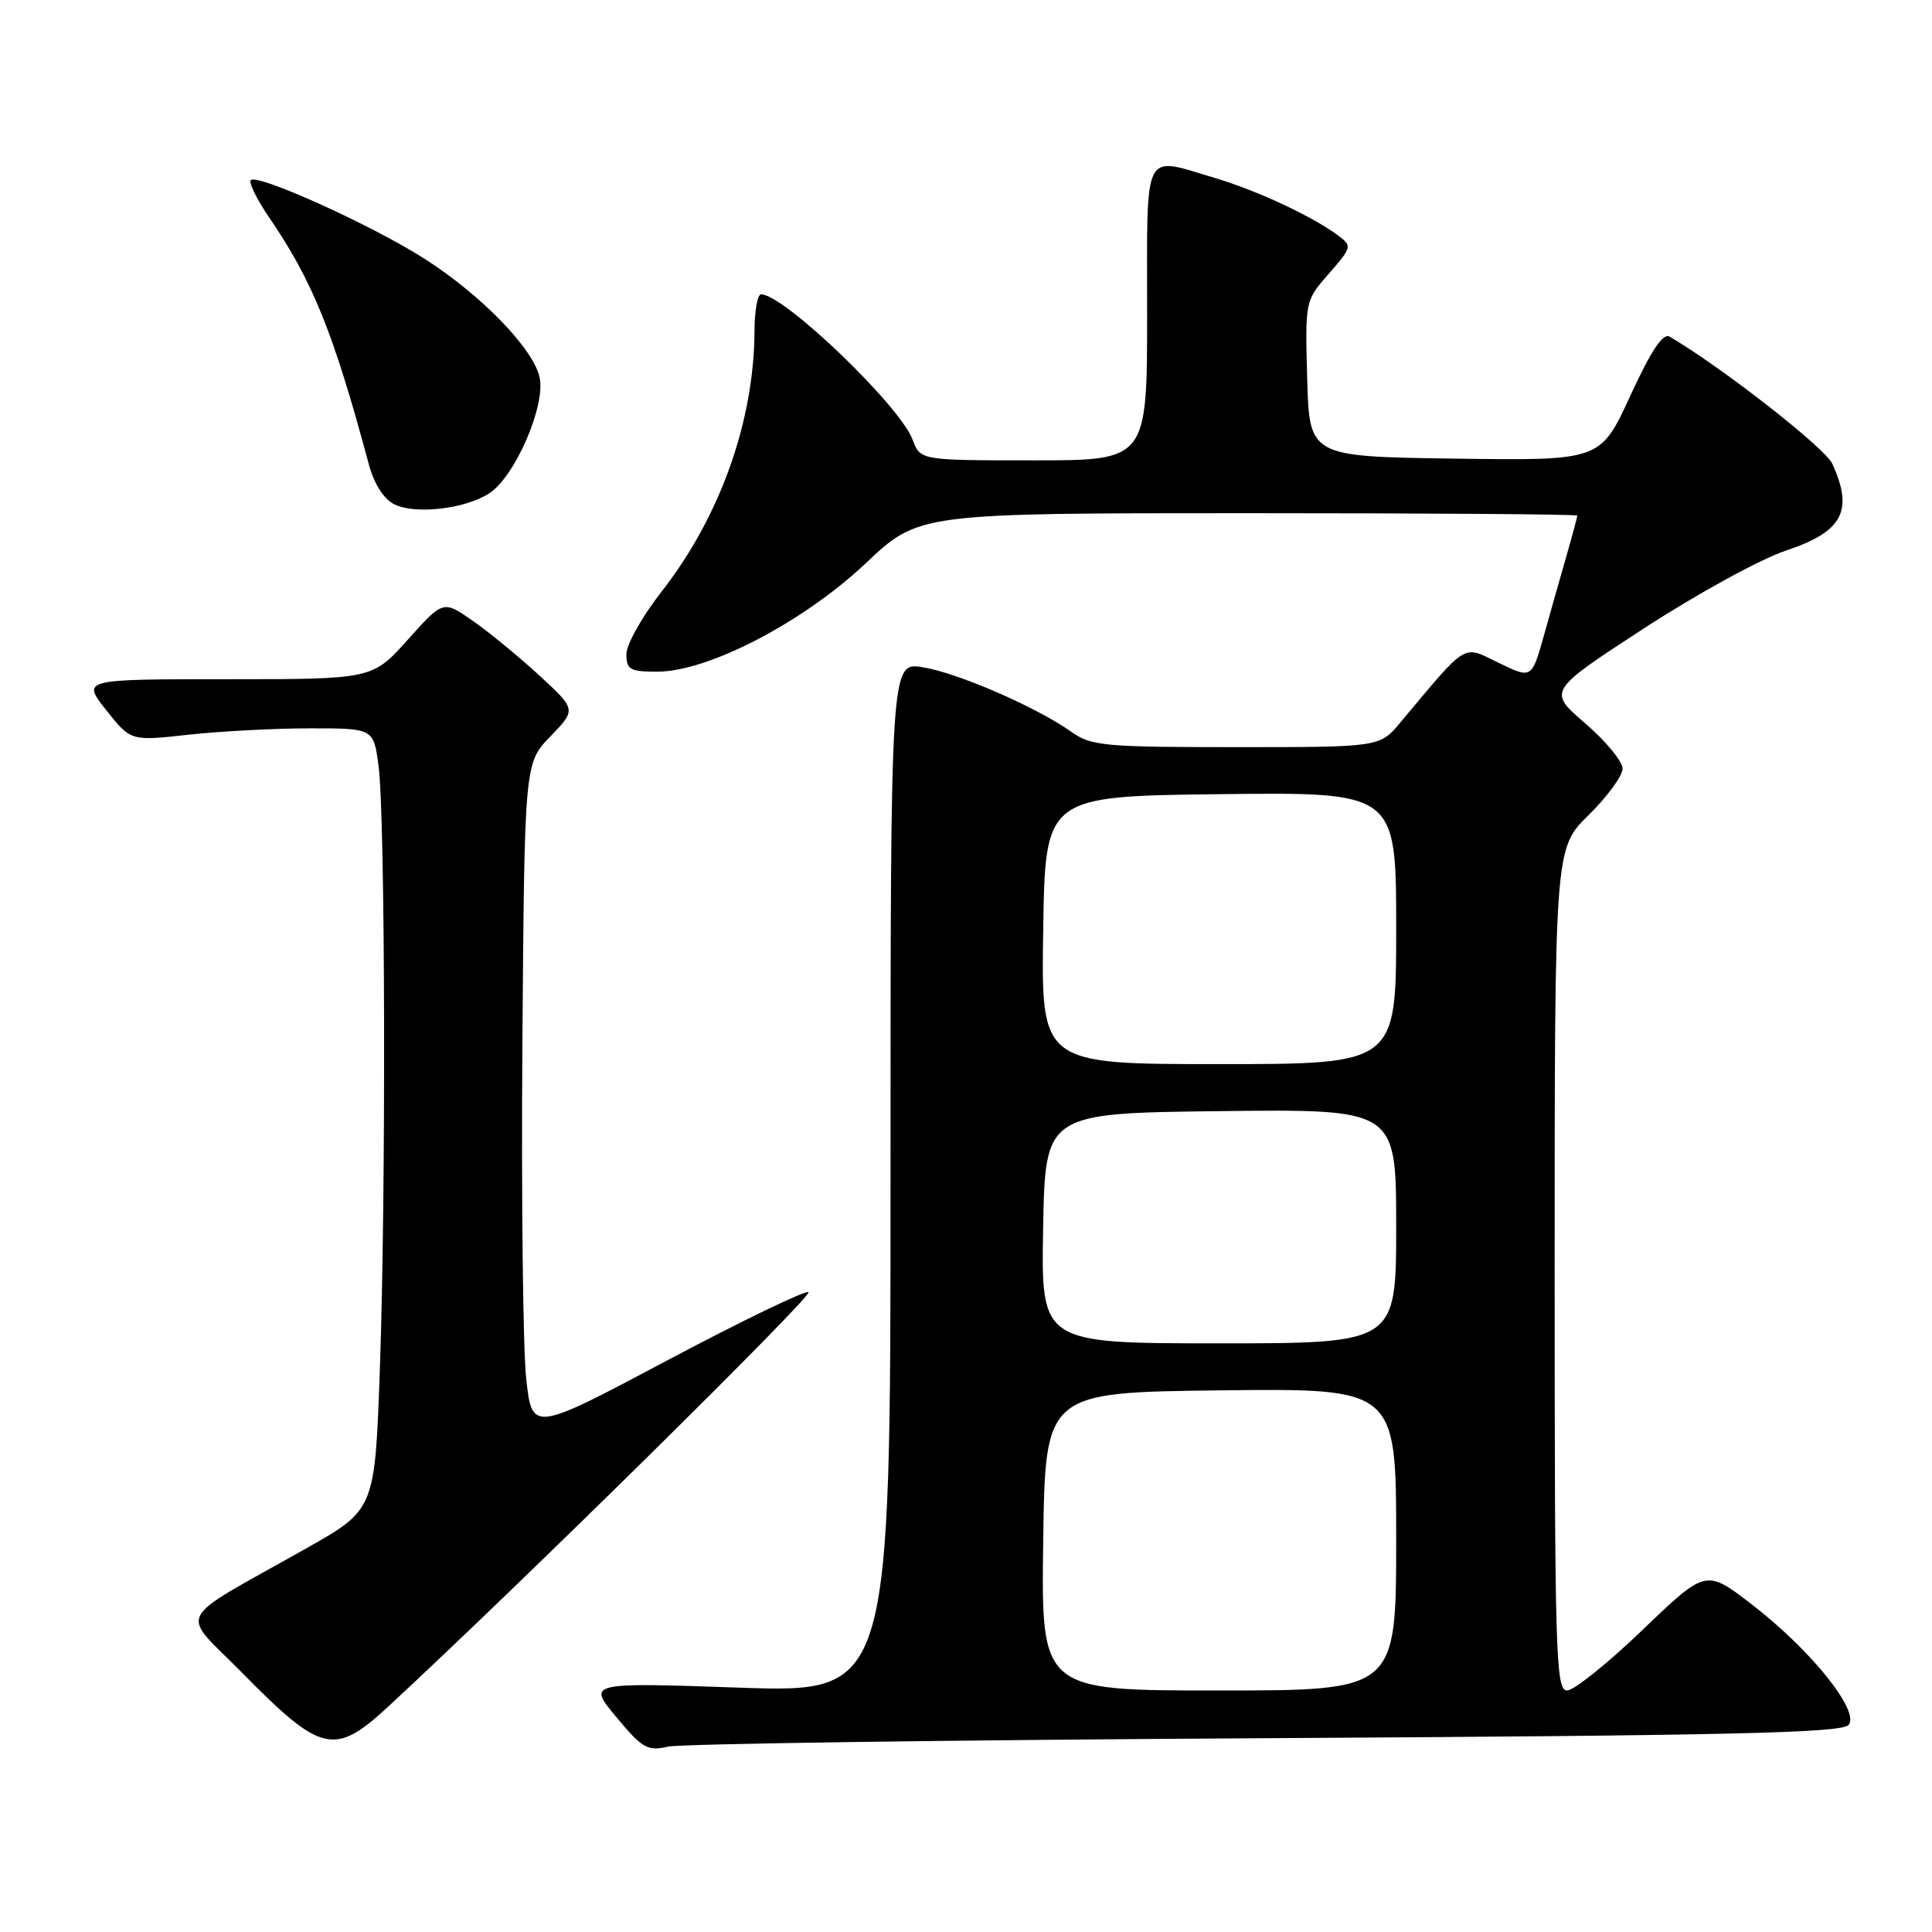 <?xml version="1.0" encoding="UTF-8" standalone="no"?>
<!DOCTYPE svg PUBLIC "-//W3C//DTD SVG 1.1//EN" "http://www.w3.org/Graphics/SVG/1.1/DTD/svg11.dtd" >
<svg xmlns="http://www.w3.org/2000/svg" xmlns:xlink="http://www.w3.org/1999/xlink" version="1.1" viewBox="0 0 256 256">
 <g >
 <path fill="currentColor"
d=" M 167.67 230.32 C 229.26 229.97 244.06 229.63 244.95 228.56 C 246.47 226.73 239.94 218.61 232.08 212.56 C 226.04 207.92 226.04 207.92 217.66 215.96 C 213.06 220.38 208.55 224.00 207.64 224.00 C 206.14 224.00 206.00 219.30 206.00 168.21 C 206.00 112.42 206.00 112.42 210.50 108.00 C 212.97 105.57 215.00 102.80 215.00 101.85 C 215.00 100.89 212.77 98.19 210.04 95.84 C 205.08 91.57 205.08 91.57 217.79 83.29 C 224.81 78.72 233.26 74.08 236.66 72.95 C 244.17 70.45 245.64 67.69 242.79 61.45 C 241.84 59.36 228.18 48.68 221.24 44.61 C 220.35 44.09 218.79 46.42 216.02 52.45 C 212.07 61.04 212.07 61.04 192.79 60.77 C 173.50 60.50 173.50 60.50 173.21 50.17 C 172.93 39.85 172.93 39.85 176.09 36.25 C 179.11 32.80 179.17 32.59 177.37 31.25 C 174.01 28.72 166.61 25.26 161.07 23.61 C 151.29 20.71 152.00 19.31 152.00 41.50 C 152.00 61.00 152.00 61.00 136.98 61.00 C 121.95 61.00 121.95 61.00 120.92 58.25 C 119.22 53.72 103.87 39.00 100.85 39.00 C 100.38 39.00 99.99 41.14 99.98 43.75 C 99.94 55.78 95.41 68.50 87.64 78.42 C 85.09 81.68 83.00 85.40 83.00 86.67 C 83.00 88.73 83.48 89.00 87.10 89.00 C 93.83 89.00 106.43 82.45 114.70 74.65 C 121.74 68.00 121.74 68.00 165.37 68.00 C 189.37 68.00 209.00 68.14 209.00 68.32 C 209.00 68.49 208.37 70.86 207.59 73.57 C 206.81 76.28 205.45 81.08 204.57 84.23 C 202.96 89.95 202.96 89.95 198.58 87.83 C 193.73 85.47 194.59 84.95 185.54 95.75 C 182.82 99.00 182.82 99.00 163.82 99.00 C 146.34 99.00 144.58 98.84 141.97 96.98 C 137.38 93.71 126.84 89.13 122.25 88.41 C 118.00 87.74 118.00 87.74 118.00 156.03 C 118.00 224.31 118.00 224.31 97.92 223.62 C 77.84 222.93 77.84 222.93 81.67 227.53 C 85.11 231.67 85.81 232.06 88.50 231.44 C 90.15 231.06 125.78 230.56 167.67 230.32 Z  M 51.50 226.08 C 69.35 209.55 107.94 171.48 107.13 171.21 C 106.56 171.02 98.09 175.12 88.30 180.32 C 70.50 189.77 70.50 189.77 69.72 182.63 C 69.30 178.71 69.07 158.76 69.22 138.30 C 69.50 101.11 69.50 101.11 72.94 97.57 C 76.37 94.02 76.37 94.02 71.44 89.48 C 68.72 86.98 64.75 83.72 62.61 82.24 C 58.72 79.53 58.72 79.53 54.03 84.77 C 49.34 90.00 49.34 90.00 30.09 90.00 C 10.83 90.00 10.83 90.00 14.08 94.10 C 17.33 98.20 17.33 98.20 24.91 97.36 C 29.09 96.90 36.33 96.51 41.00 96.51 C 49.50 96.50 49.50 96.50 50.16 101.50 C 51.05 108.18 51.16 157.84 50.34 181.27 C 49.68 200.03 49.68 200.03 40.59 205.16 C 22.74 215.24 23.77 213.21 32.16 221.73 C 42.61 232.34 44.33 232.72 51.50 226.08 Z  M 64.84 65.36 C 68.25 63.14 72.32 53.74 71.50 50.00 C 70.67 46.21 63.81 39.13 56.32 34.33 C 49.18 29.76 33.61 22.75 33.20 23.92 C 33.04 24.39 34.10 26.51 35.55 28.64 C 41.44 37.25 44.15 43.95 48.89 61.59 C 49.57 64.12 50.85 66.12 52.24 66.82 C 55.01 68.21 61.67 67.44 64.84 65.36 Z  M 138.23 204.25 C 138.50 184.50 138.50 184.50 161.75 184.23 C 185.00 183.96 185.00 183.96 185.00 203.98 C 185.00 224.00 185.00 224.00 161.48 224.00 C 137.96 224.00 137.96 224.00 138.23 204.25 Z  M 138.22 162.75 C 138.50 147.50 138.50 147.50 161.75 147.23 C 185.00 146.96 185.00 146.96 185.00 162.48 C 185.00 178.00 185.00 178.00 161.47 178.00 C 137.95 178.00 137.95 178.00 138.22 162.75 Z  M 138.23 123.25 C 138.50 105.50 138.50 105.50 161.75 105.23 C 185.00 104.96 185.00 104.96 185.00 122.98 C 185.00 141.00 185.00 141.00 161.48 141.00 C 137.95 141.00 137.95 141.00 138.23 123.25 Z "/>
</g>
</svg>